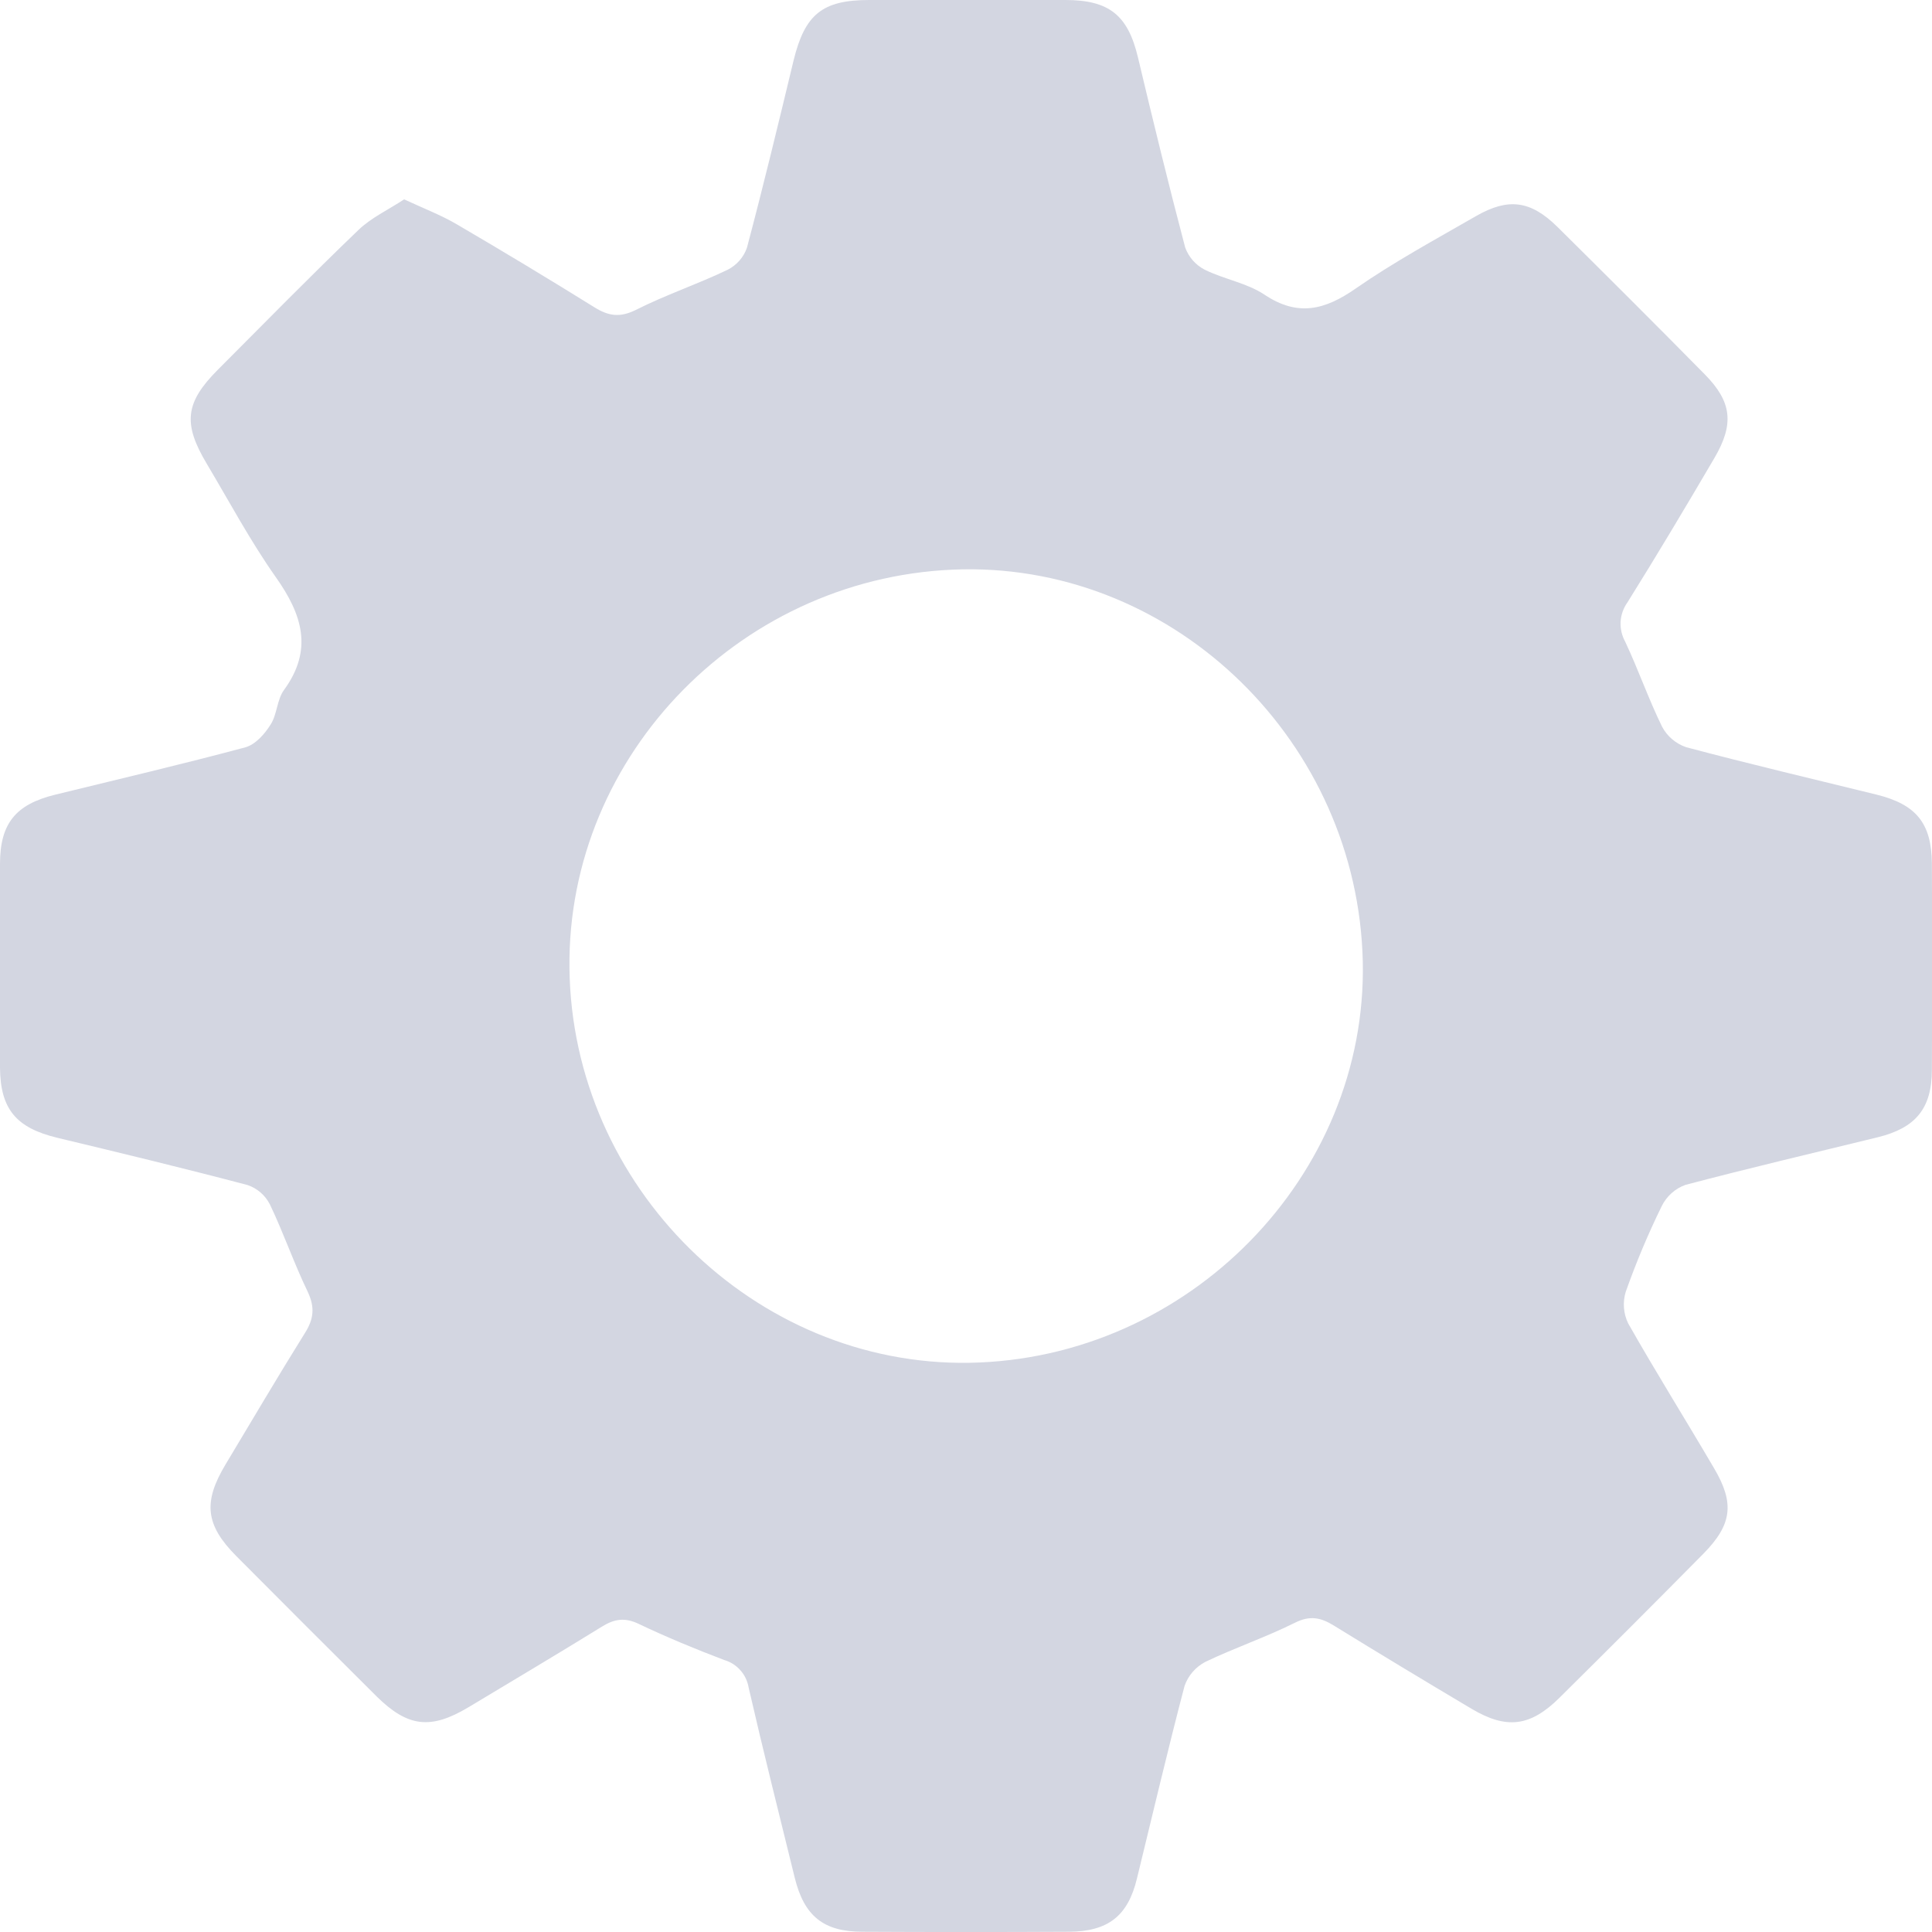 <svg width="16" height="16" viewBox="0 0 16 16" fill="none" xmlns="http://www.w3.org/2000/svg">
<path d="M3.347 1.651C3.513 1.728 3.654 1.782 3.782 1.857C4.165 2.081 4.545 2.31 4.923 2.545C5.037 2.616 5.131 2.633 5.265 2.567C5.512 2.442 5.776 2.354 6.026 2.234C6.101 2.196 6.159 2.13 6.186 2.051C6.323 1.535 6.448 1.016 6.573 0.497C6.666 0.12 6.809 0 7.198 0C7.74 0 8.282 0 8.823 0C9.187 0 9.341 0.127 9.424 0.475C9.549 1.001 9.677 1.526 9.815 2.049C9.844 2.129 9.901 2.194 9.976 2.233C10.137 2.313 10.327 2.343 10.473 2.441C10.749 2.625 10.973 2.566 11.225 2.391C11.543 2.17 11.886 1.984 12.223 1.79C12.491 1.636 12.675 1.66 12.897 1.878C13.306 2.283 13.714 2.69 14.118 3.1C14.342 3.327 14.364 3.51 14.198 3.793C13.963 4.194 13.725 4.593 13.479 4.987C13.445 5.034 13.425 5.09 13.421 5.148C13.418 5.205 13.431 5.263 13.459 5.314C13.568 5.545 13.652 5.789 13.765 6.019C13.807 6.098 13.879 6.159 13.964 6.188C14.487 6.327 15.013 6.451 15.538 6.58C15.868 6.661 15.996 6.816 15.999 7.15C16.002 7.719 16.002 8.288 15.999 8.858C15.999 9.181 15.864 9.341 15.552 9.418C15.02 9.548 14.487 9.673 13.957 9.813C13.872 9.844 13.802 9.907 13.762 9.988C13.649 10.218 13.55 10.455 13.464 10.697C13.437 10.784 13.444 10.878 13.484 10.96C13.713 11.364 13.96 11.758 14.195 12.159C14.367 12.45 14.344 12.626 14.107 12.867C13.712 13.267 13.314 13.665 12.915 14.06C12.674 14.299 12.477 14.324 12.186 14.151C11.804 13.924 11.424 13.695 11.046 13.462C10.939 13.396 10.849 13.376 10.724 13.439C10.483 13.559 10.224 13.647 9.982 13.763C9.902 13.805 9.84 13.876 9.81 13.962C9.671 14.491 9.546 15.024 9.416 15.556C9.341 15.867 9.178 15.996 8.851 15.998C8.282 16.001 7.713 16.001 7.143 15.998C6.819 15.998 6.66 15.867 6.582 15.552C6.453 15.027 6.321 14.503 6.2 13.976C6.191 13.923 6.168 13.873 6.132 13.833C6.097 13.793 6.051 13.763 5.999 13.748C5.759 13.657 5.522 13.559 5.291 13.449C5.175 13.393 5.088 13.407 4.985 13.471C4.619 13.697 4.25 13.916 3.881 14.138C3.567 14.326 3.378 14.304 3.119 14.049C2.731 13.663 2.343 13.275 1.957 12.887C1.701 12.629 1.68 12.44 1.869 12.126C2.087 11.763 2.301 11.399 2.525 11.04C2.599 10.923 2.609 10.826 2.548 10.697C2.434 10.461 2.348 10.21 2.235 9.974C2.196 9.898 2.13 9.841 2.05 9.814C1.527 9.676 1.002 9.549 0.476 9.423C0.135 9.341 0.003 9.187 0 8.842C0 8.28 0 7.717 0 7.155C0 6.819 0.13 6.661 0.458 6.581C0.984 6.452 1.51 6.329 2.032 6.189C2.115 6.166 2.192 6.079 2.24 6.002C2.295 5.919 2.293 5.794 2.352 5.714C2.595 5.381 2.503 5.089 2.285 4.781C2.074 4.482 1.9 4.156 1.712 3.84C1.513 3.507 1.534 3.334 1.802 3.064C2.189 2.676 2.573 2.284 2.969 1.904C3.074 1.803 3.213 1.739 3.347 1.651ZM8.029 11.286C9.841 11.255 11.325 9.74 11.286 7.962C11.244 6.154 9.745 4.684 7.972 4.715C6.166 4.749 4.695 6.239 4.716 8.019C4.737 9.827 6.249 11.316 8.029 11.286Z" fill="#D3D6E1"/>
</svg>
